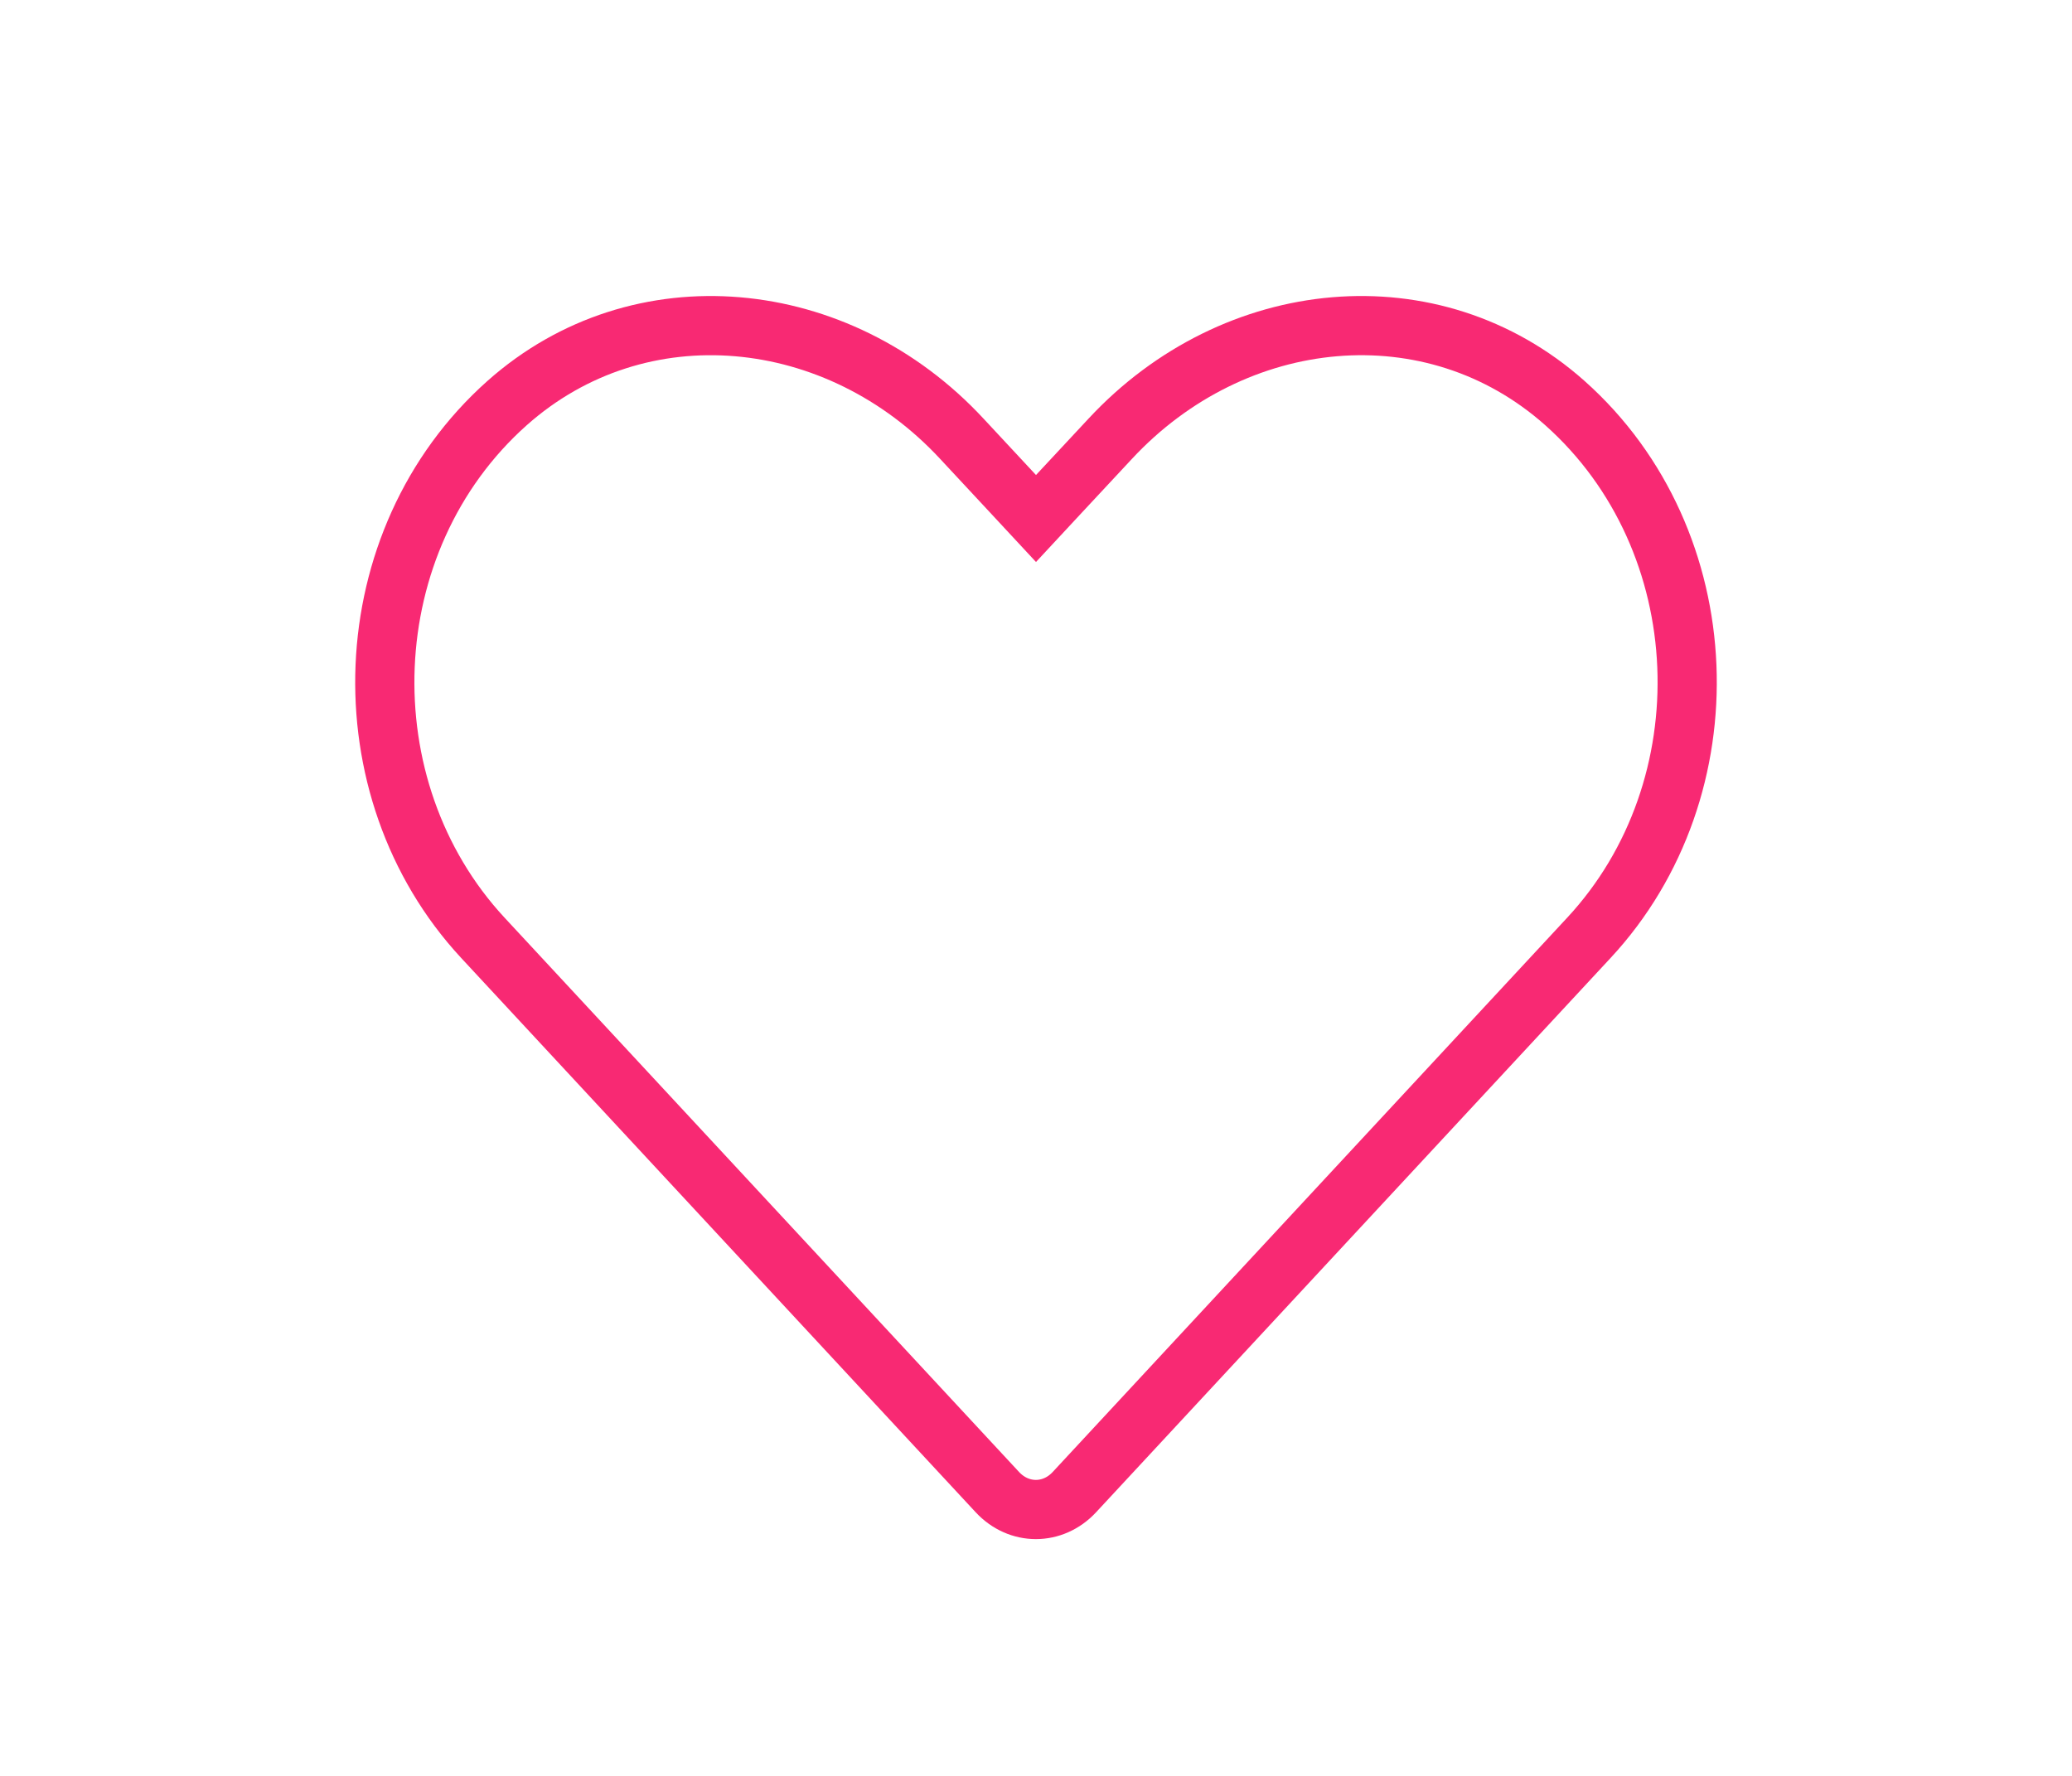 <svg width="35" height="30" viewBox="0 0 35 30" fill="none" xmlns="http://www.w3.org/2000/svg">
<path d="M17.866 8.365L18.752 7.414C20.851 5.154 24.203 4.824 26.435 6.81C29.042 9.132 29.184 13.319 26.841 15.841L18.149 25.206C17.785 25.598 17.211 25.598 16.847 25.206L8.155 15.841C5.817 13.319 5.958 9.131 8.566 6.809C10.799 4.824 14.155 5.155 16.249 7.414L17.134 8.365L17.5 8.759L17.866 8.365Z" stroke="#F82973"/>
</svg>
